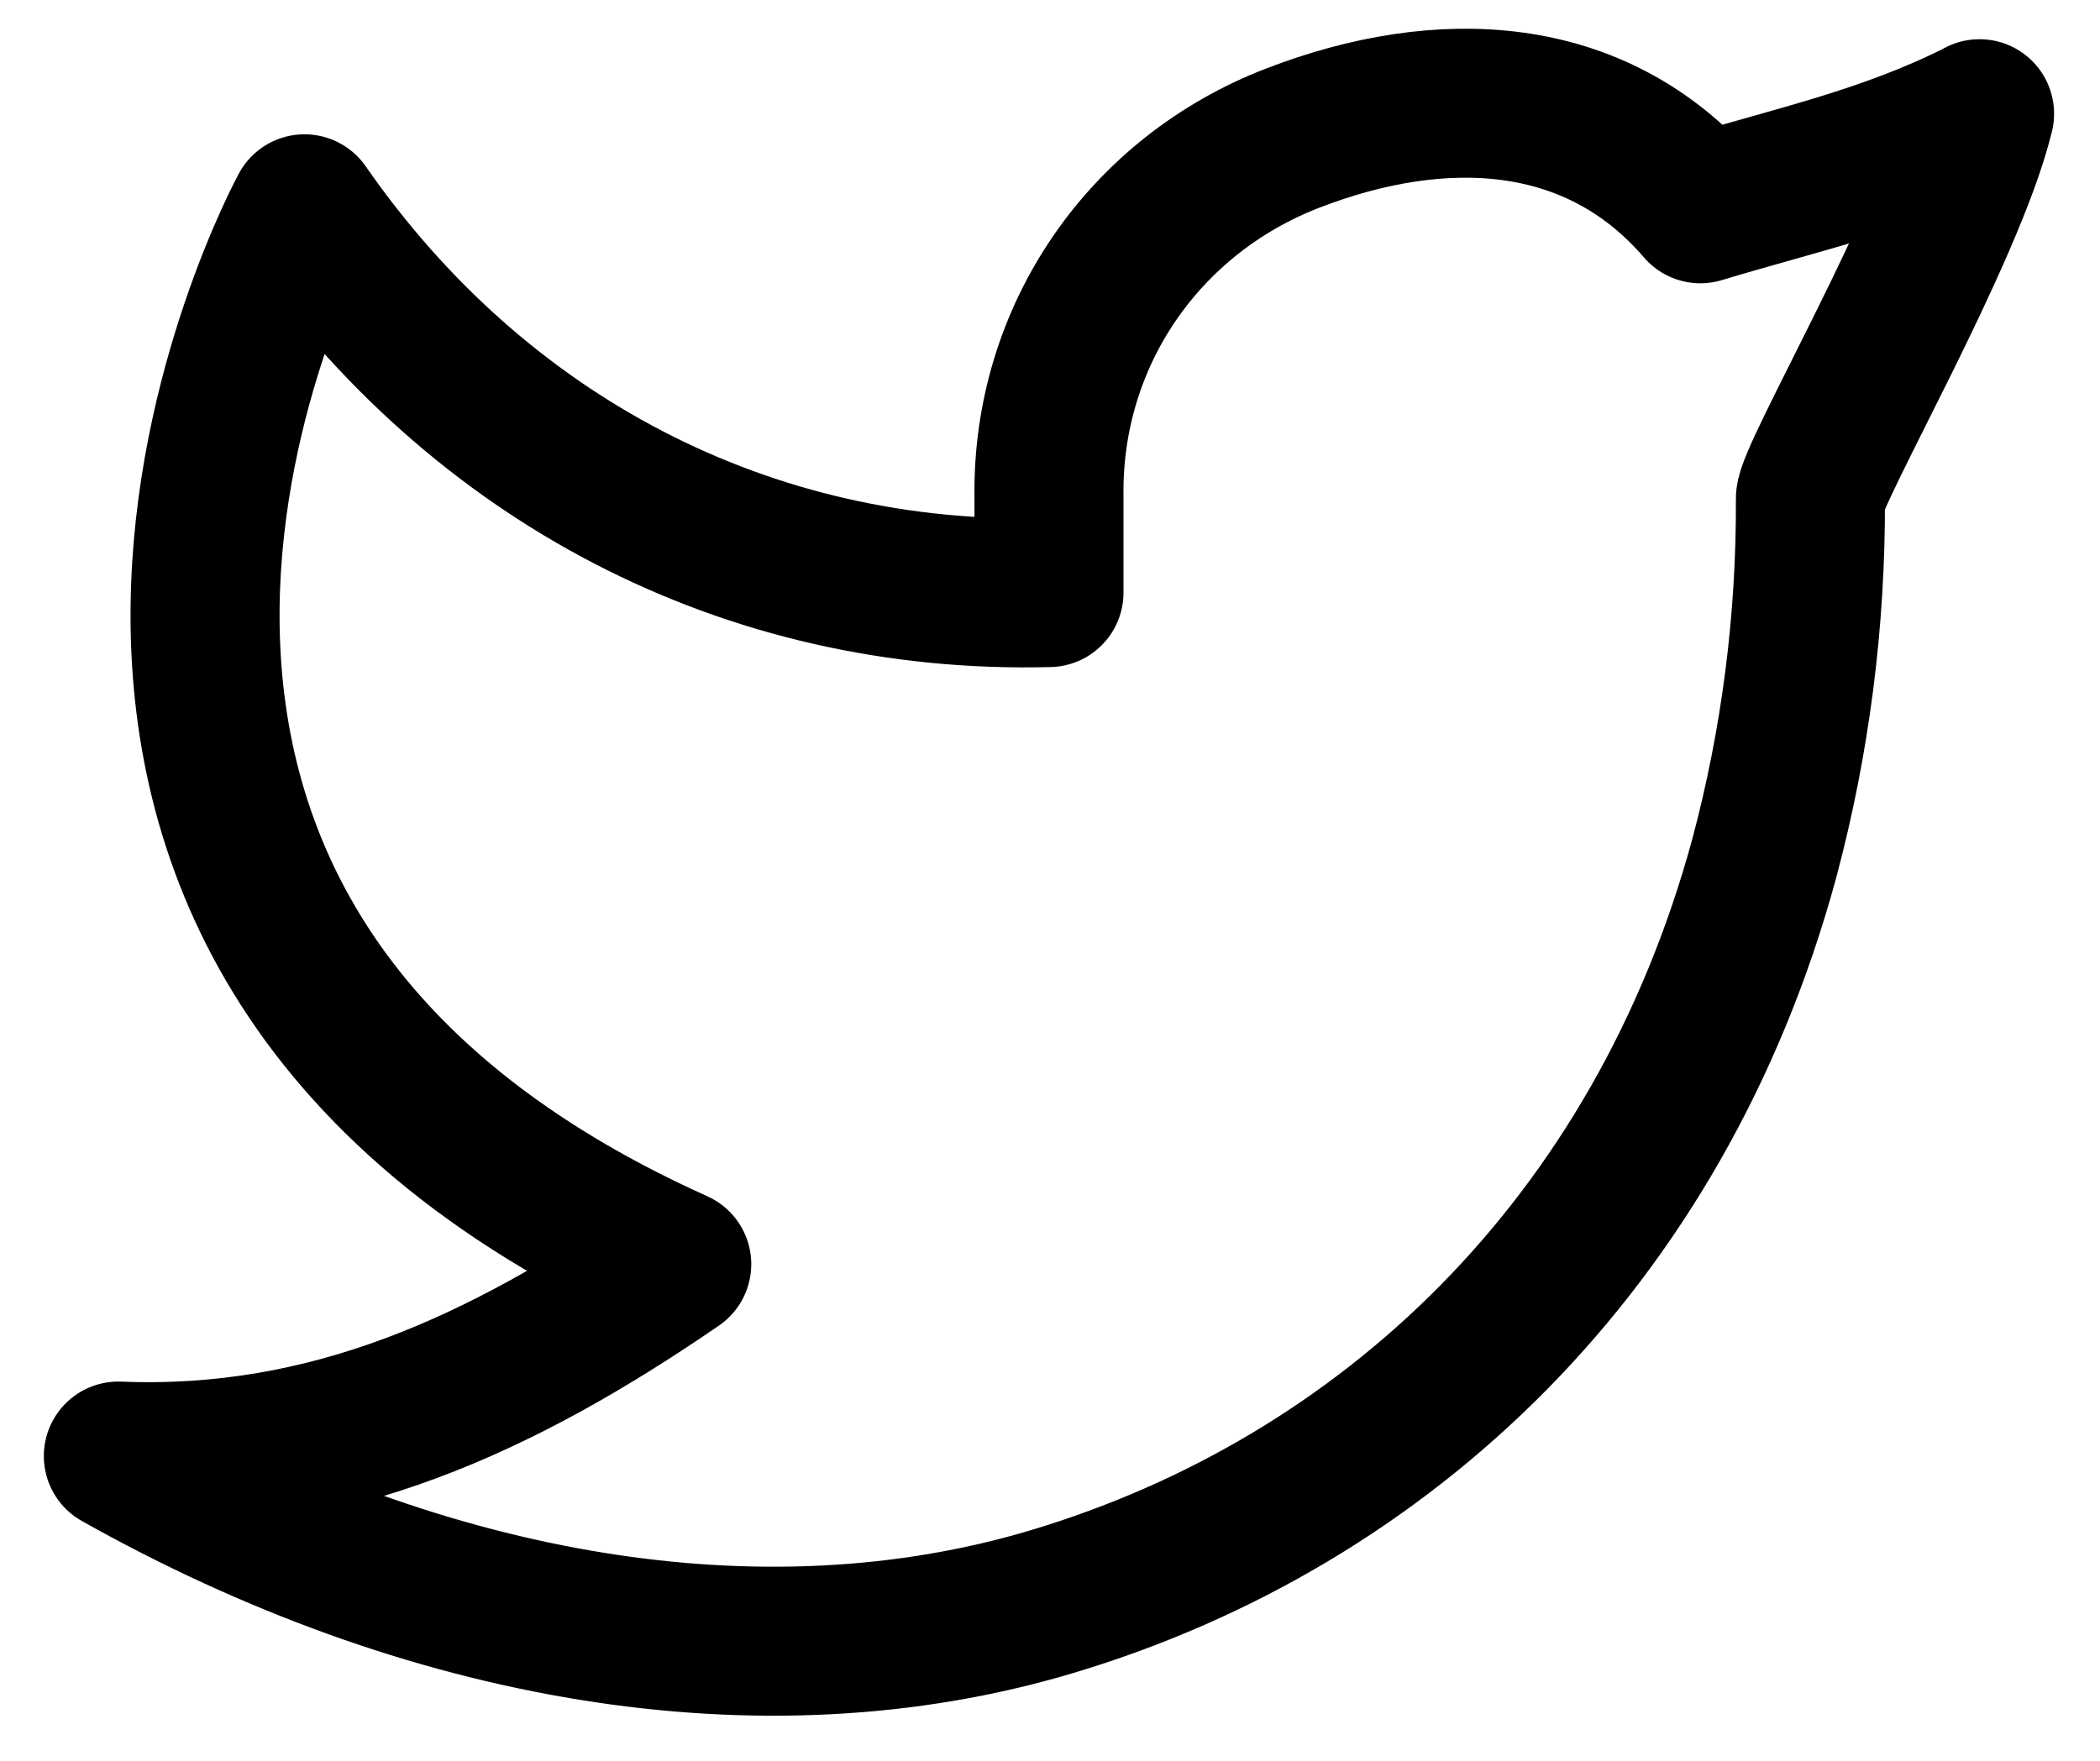 <svg width="31" height="26" viewBox="0 0 31 26" fill="none" xmlns="http://www.w3.org/2000/svg">
<path d="M29.222 1.681C27.849 2.375 26.502 2.657 25.101 3.083C23.561 1.291 21.278 1.192 19.084 2.039C16.89 2.886 15.453 4.958 15.485 7.333V8.75C11.027 8.868 7.057 6.774 4.495 3.083C4.495 3.083 -1.25 13.613 9.99 18.667C7.418 20.433 4.853 21.625 1.747 21.5C6.292 24.054 11.244 24.933 15.531 23.649C20.45 22.176 24.491 18.375 26.042 12.681C26.505 10.95 26.734 9.161 26.725 7.365C26.722 7.012 28.799 3.438 29.222 1.679V1.681Z" stroke="black" stroke-width="2.2" stroke-linecap="round" stroke-linejoin="round"/>
</svg>
